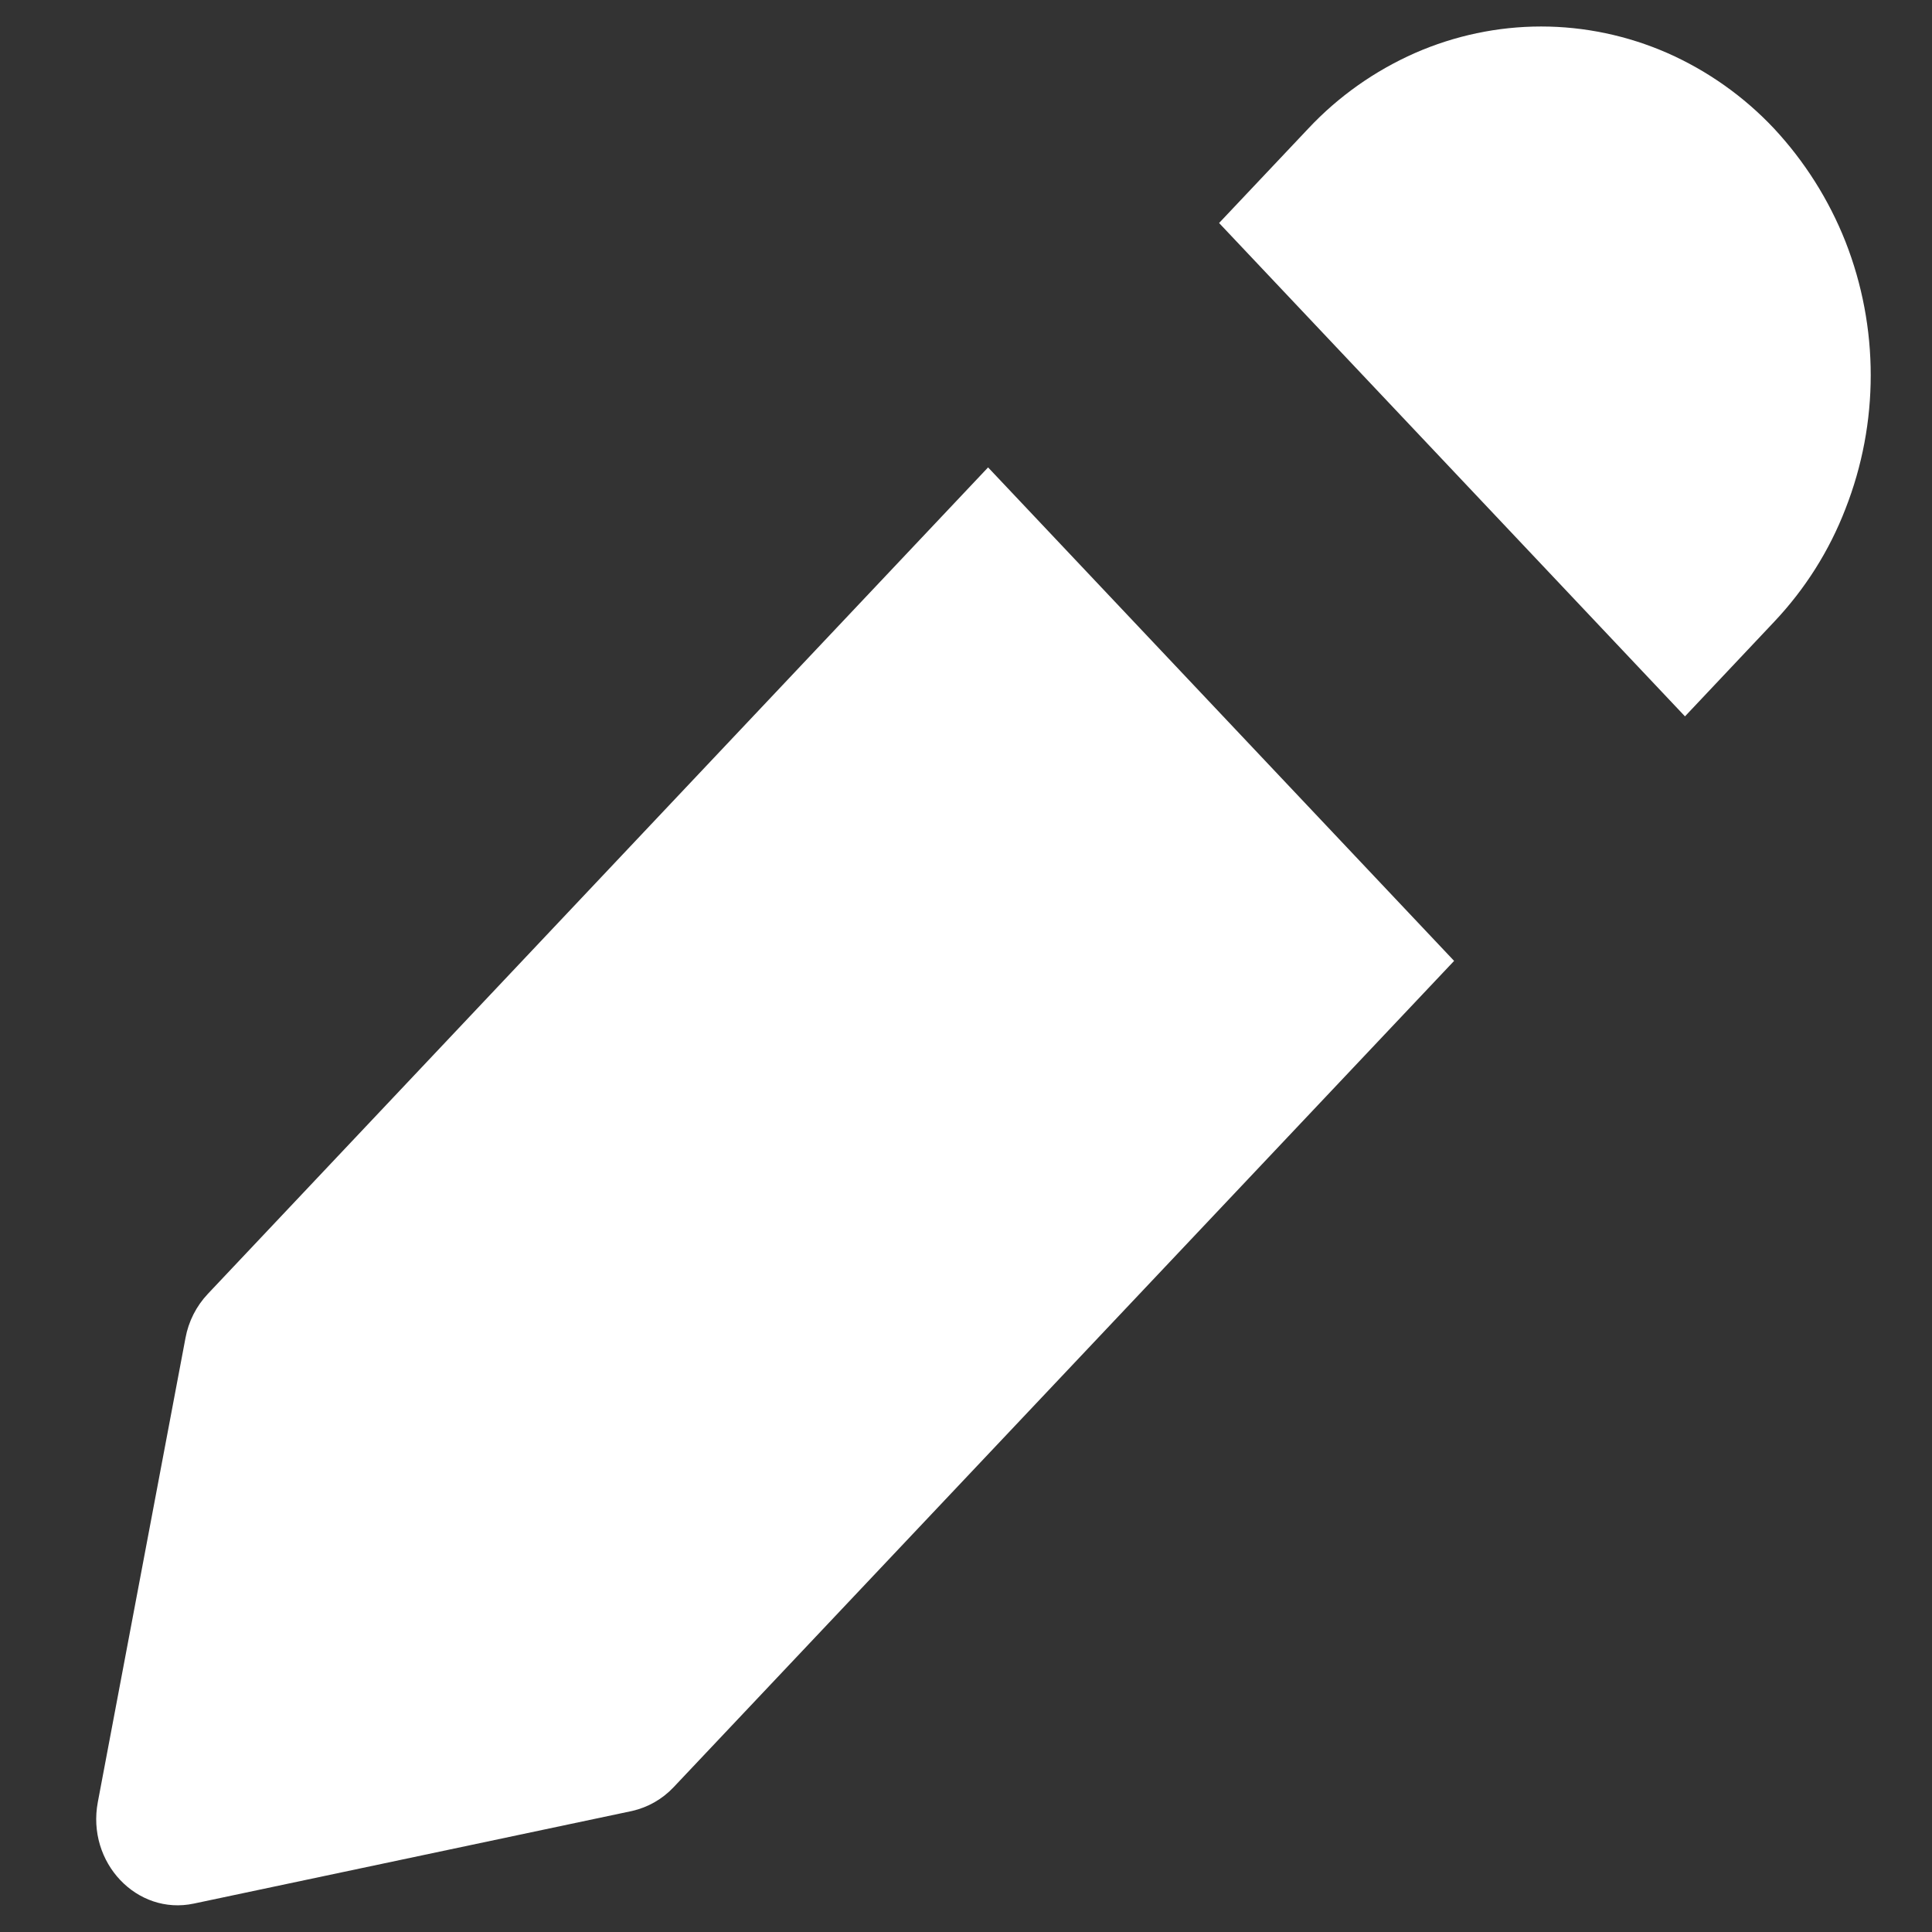 <svg width="14" height="14" viewBox="0 0 14 14" fill="none" xmlns="http://www.w3.org/2000/svg">
<rect x="0" y="0" width="14" height="14" fill="#333333" stroke="none"/>
<path fill-rule="evenodd" clip-rule="evenodd" d="M13.373 1.751C13.253 1.448 13.078 1.171 12.856 0.932C12.637 0.699 12.374 0.513 12.082 0.384C11.794 0.258 11.482 0.192 11.168 0.192C10.853 0.192 10.542 0.258 10.254 0.384C9.962 0.513 9.698 0.699 9.48 0.932L8.834 1.616L12.21 5.191L12.856 4.506C13.08 4.269 13.256 3.991 13.373 3.687C13.617 3.065 13.617 2.373 13.373 1.751ZM10.537 6.963L7.16 3.387L1.506 9.376C1.422 9.465 1.366 9.576 1.344 9.696L0.709 13.058C0.626 13.496 0.992 13.882 1.405 13.794L4.58 13.123C4.695 13.097 4.8 13.037 4.881 12.951L10.537 6.963Z" fill="white"/>
</svg>
